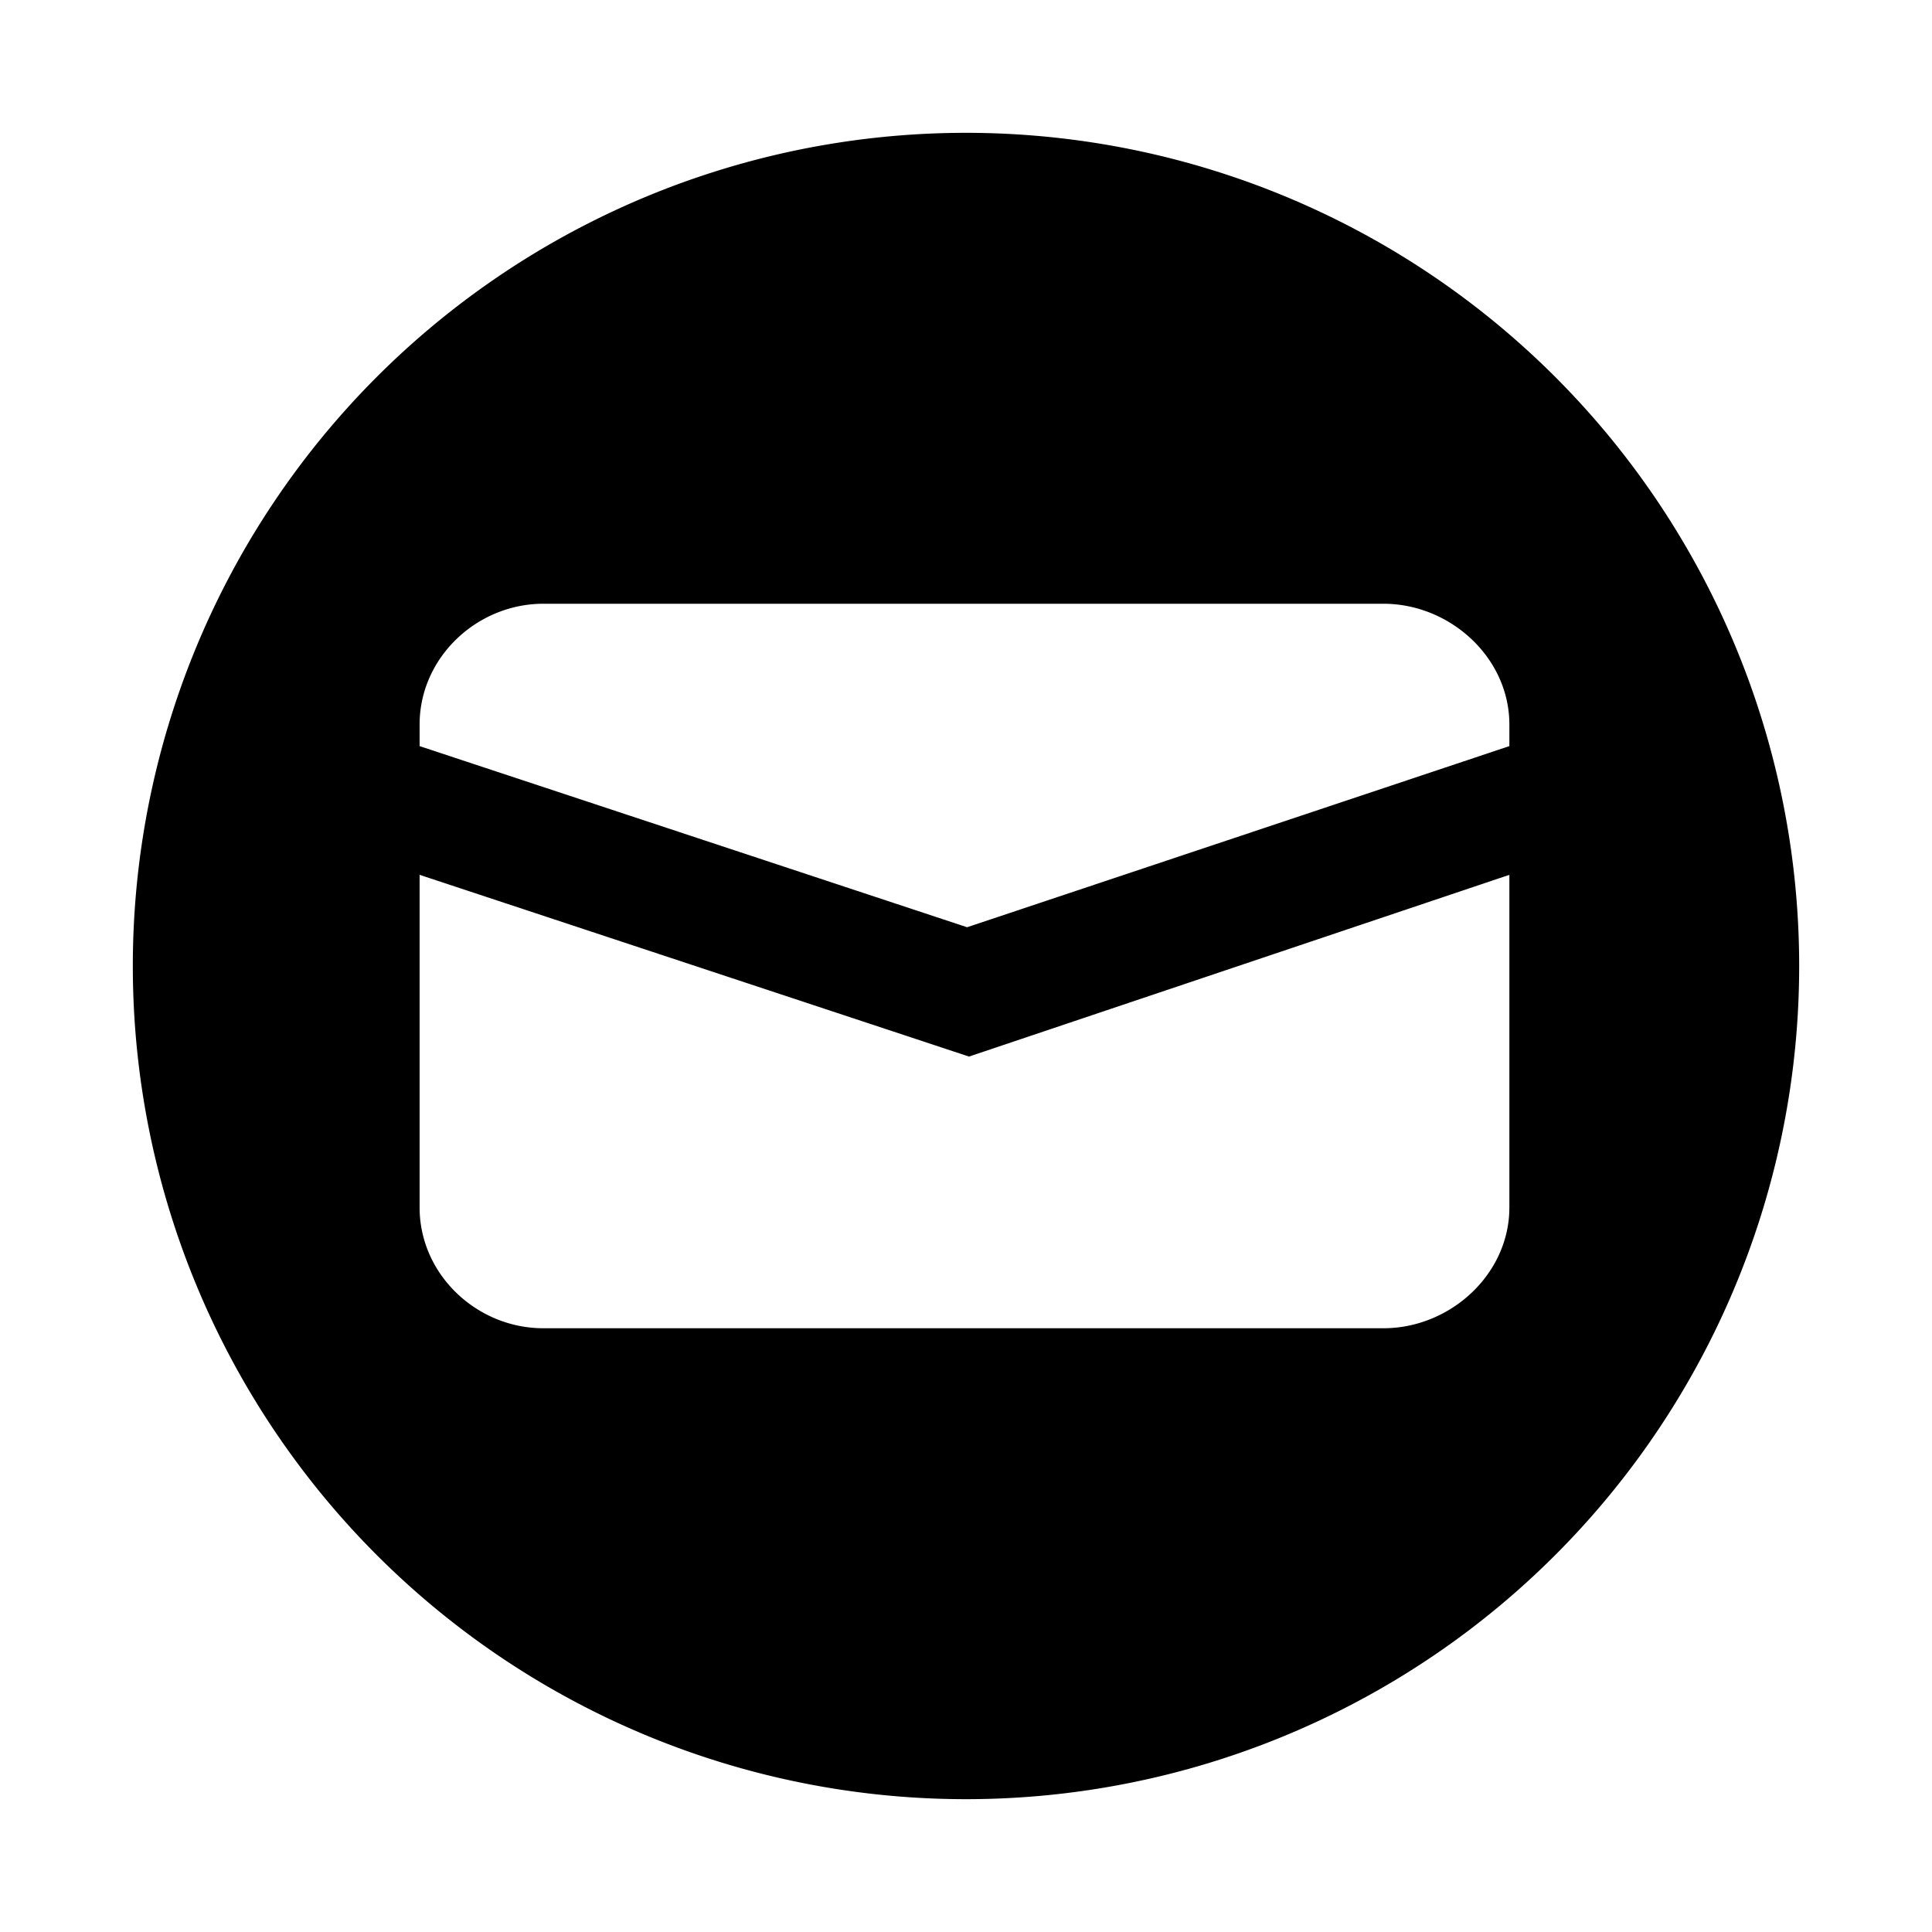<svg xmlns="http://www.w3.org/2000/svg" viewBox="0 0 16 16"><path d="M8 1.1a6.9 6.9 0 100 13.8A6.9 6.9 0 008 1.1zm4.5 8.9c0 .553-.49 1-1.043 1H4.5c-.553 0-1.025-.447-1.025-1V7.245l4.55 1.505L12.5 7.245V10zm0-3.821l-4.491 1.5-4.534-1.5V6c0-.553.473-1 1.025-1h6.957c.553 0 1.043.447 1.043 1v.179z"/></svg>